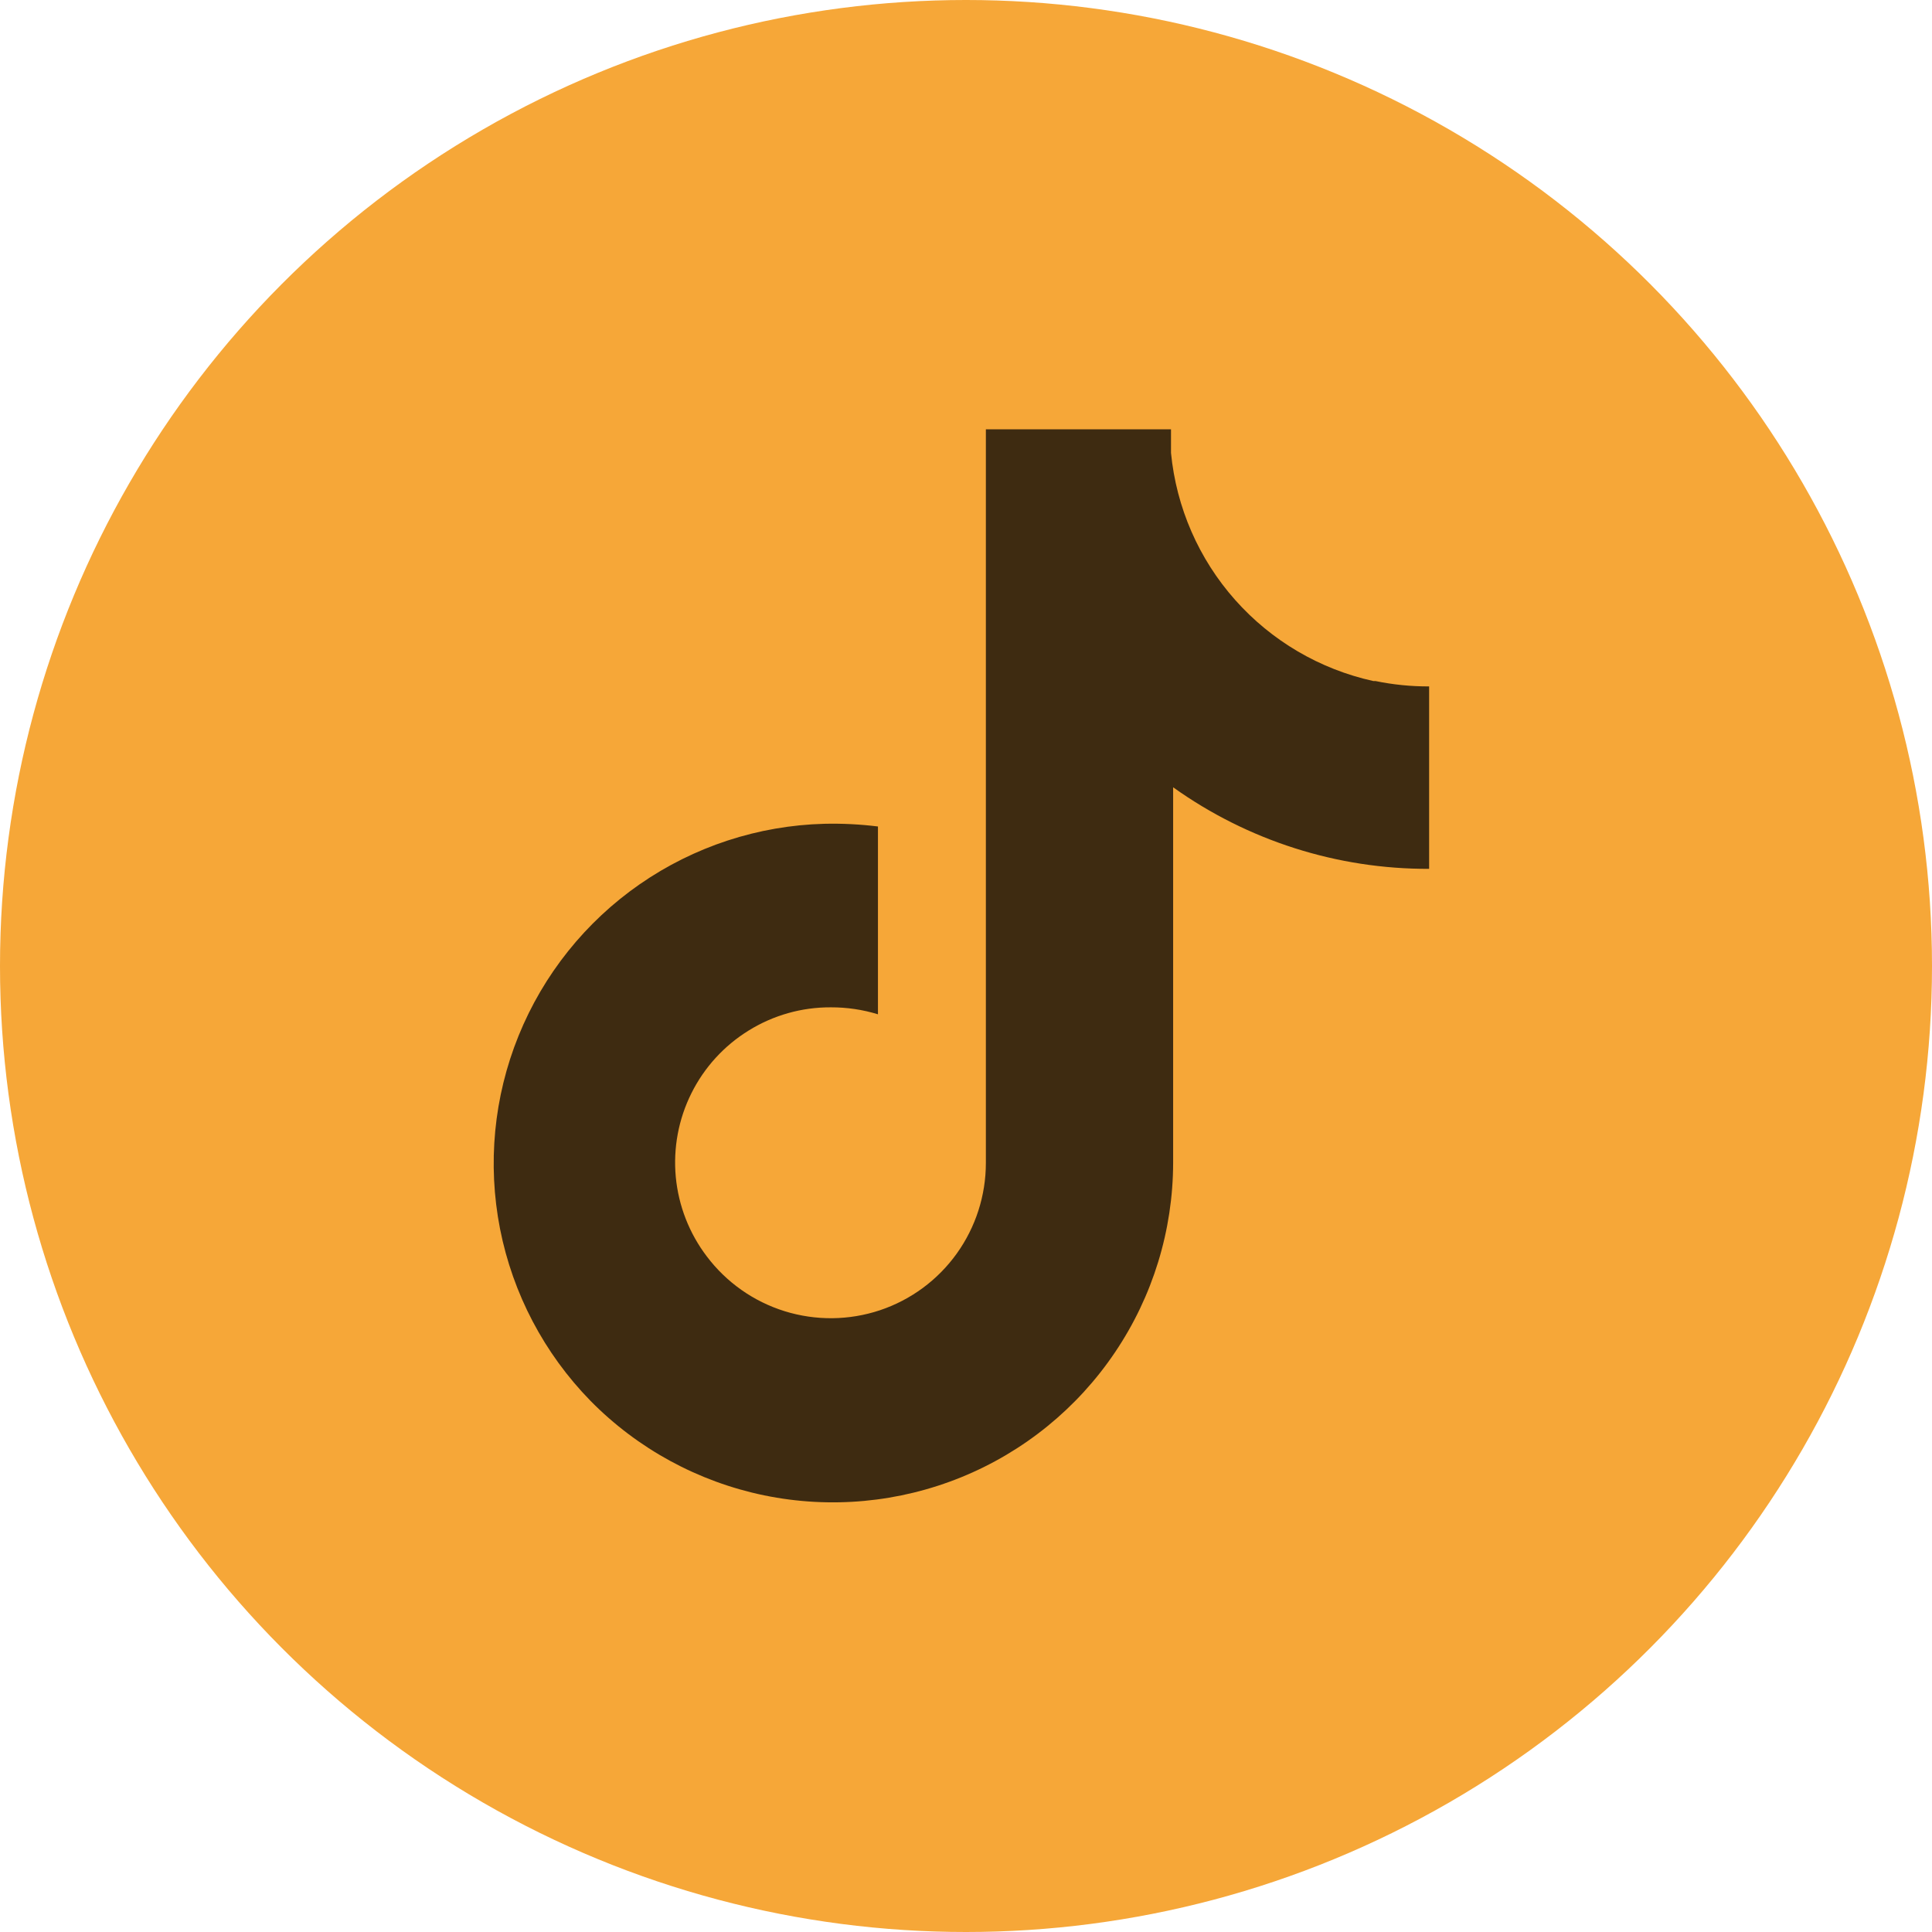 <svg width="28" height="28" viewBox="0 0 28 28" fill="none" xmlns="http://www.w3.org/2000/svg">
<circle cx="14" cy="14" r="14" fill="#F6A738"/>
<path d="M19.903 9.87C19.128 9.699 18.427 9.288 17.9 8.694C17.373 8.1 17.048 7.355 16.971 6.564V6.222H14.288V16.854C14.288 17.326 14.14 17.786 13.865 18.169C13.59 18.552 13.201 18.839 12.753 18.989C12.306 19.138 11.823 19.143 11.372 19.003C10.922 18.863 10.527 18.585 10.243 18.208C9.989 17.874 9.834 17.476 9.794 17.058C9.755 16.641 9.833 16.22 10.02 15.845C10.207 15.469 10.495 15.154 10.852 14.934C11.209 14.713 11.62 14.597 12.04 14.599C12.272 14.598 12.503 14.632 12.724 14.7V11.978C12.466 11.946 12.207 11.933 11.947 11.939C10.989 11.964 10.06 12.269 9.273 12.814C8.486 13.36 7.876 14.123 7.516 15.01C7.156 15.897 7.063 16.87 7.247 17.81C7.432 18.75 7.887 19.615 8.556 20.3C9.241 20.997 10.118 21.474 11.076 21.672C12.034 21.869 13.028 21.777 13.934 21.408C14.839 21.039 15.614 20.409 16.16 19.598C16.707 18.787 17 17.832 17.002 16.854V11.41C18.084 12.183 19.382 12.597 20.712 12.592V9.948C20.451 9.949 20.19 9.923 19.934 9.87H19.903Z" fill="#3E2B11"/>
</svg>
